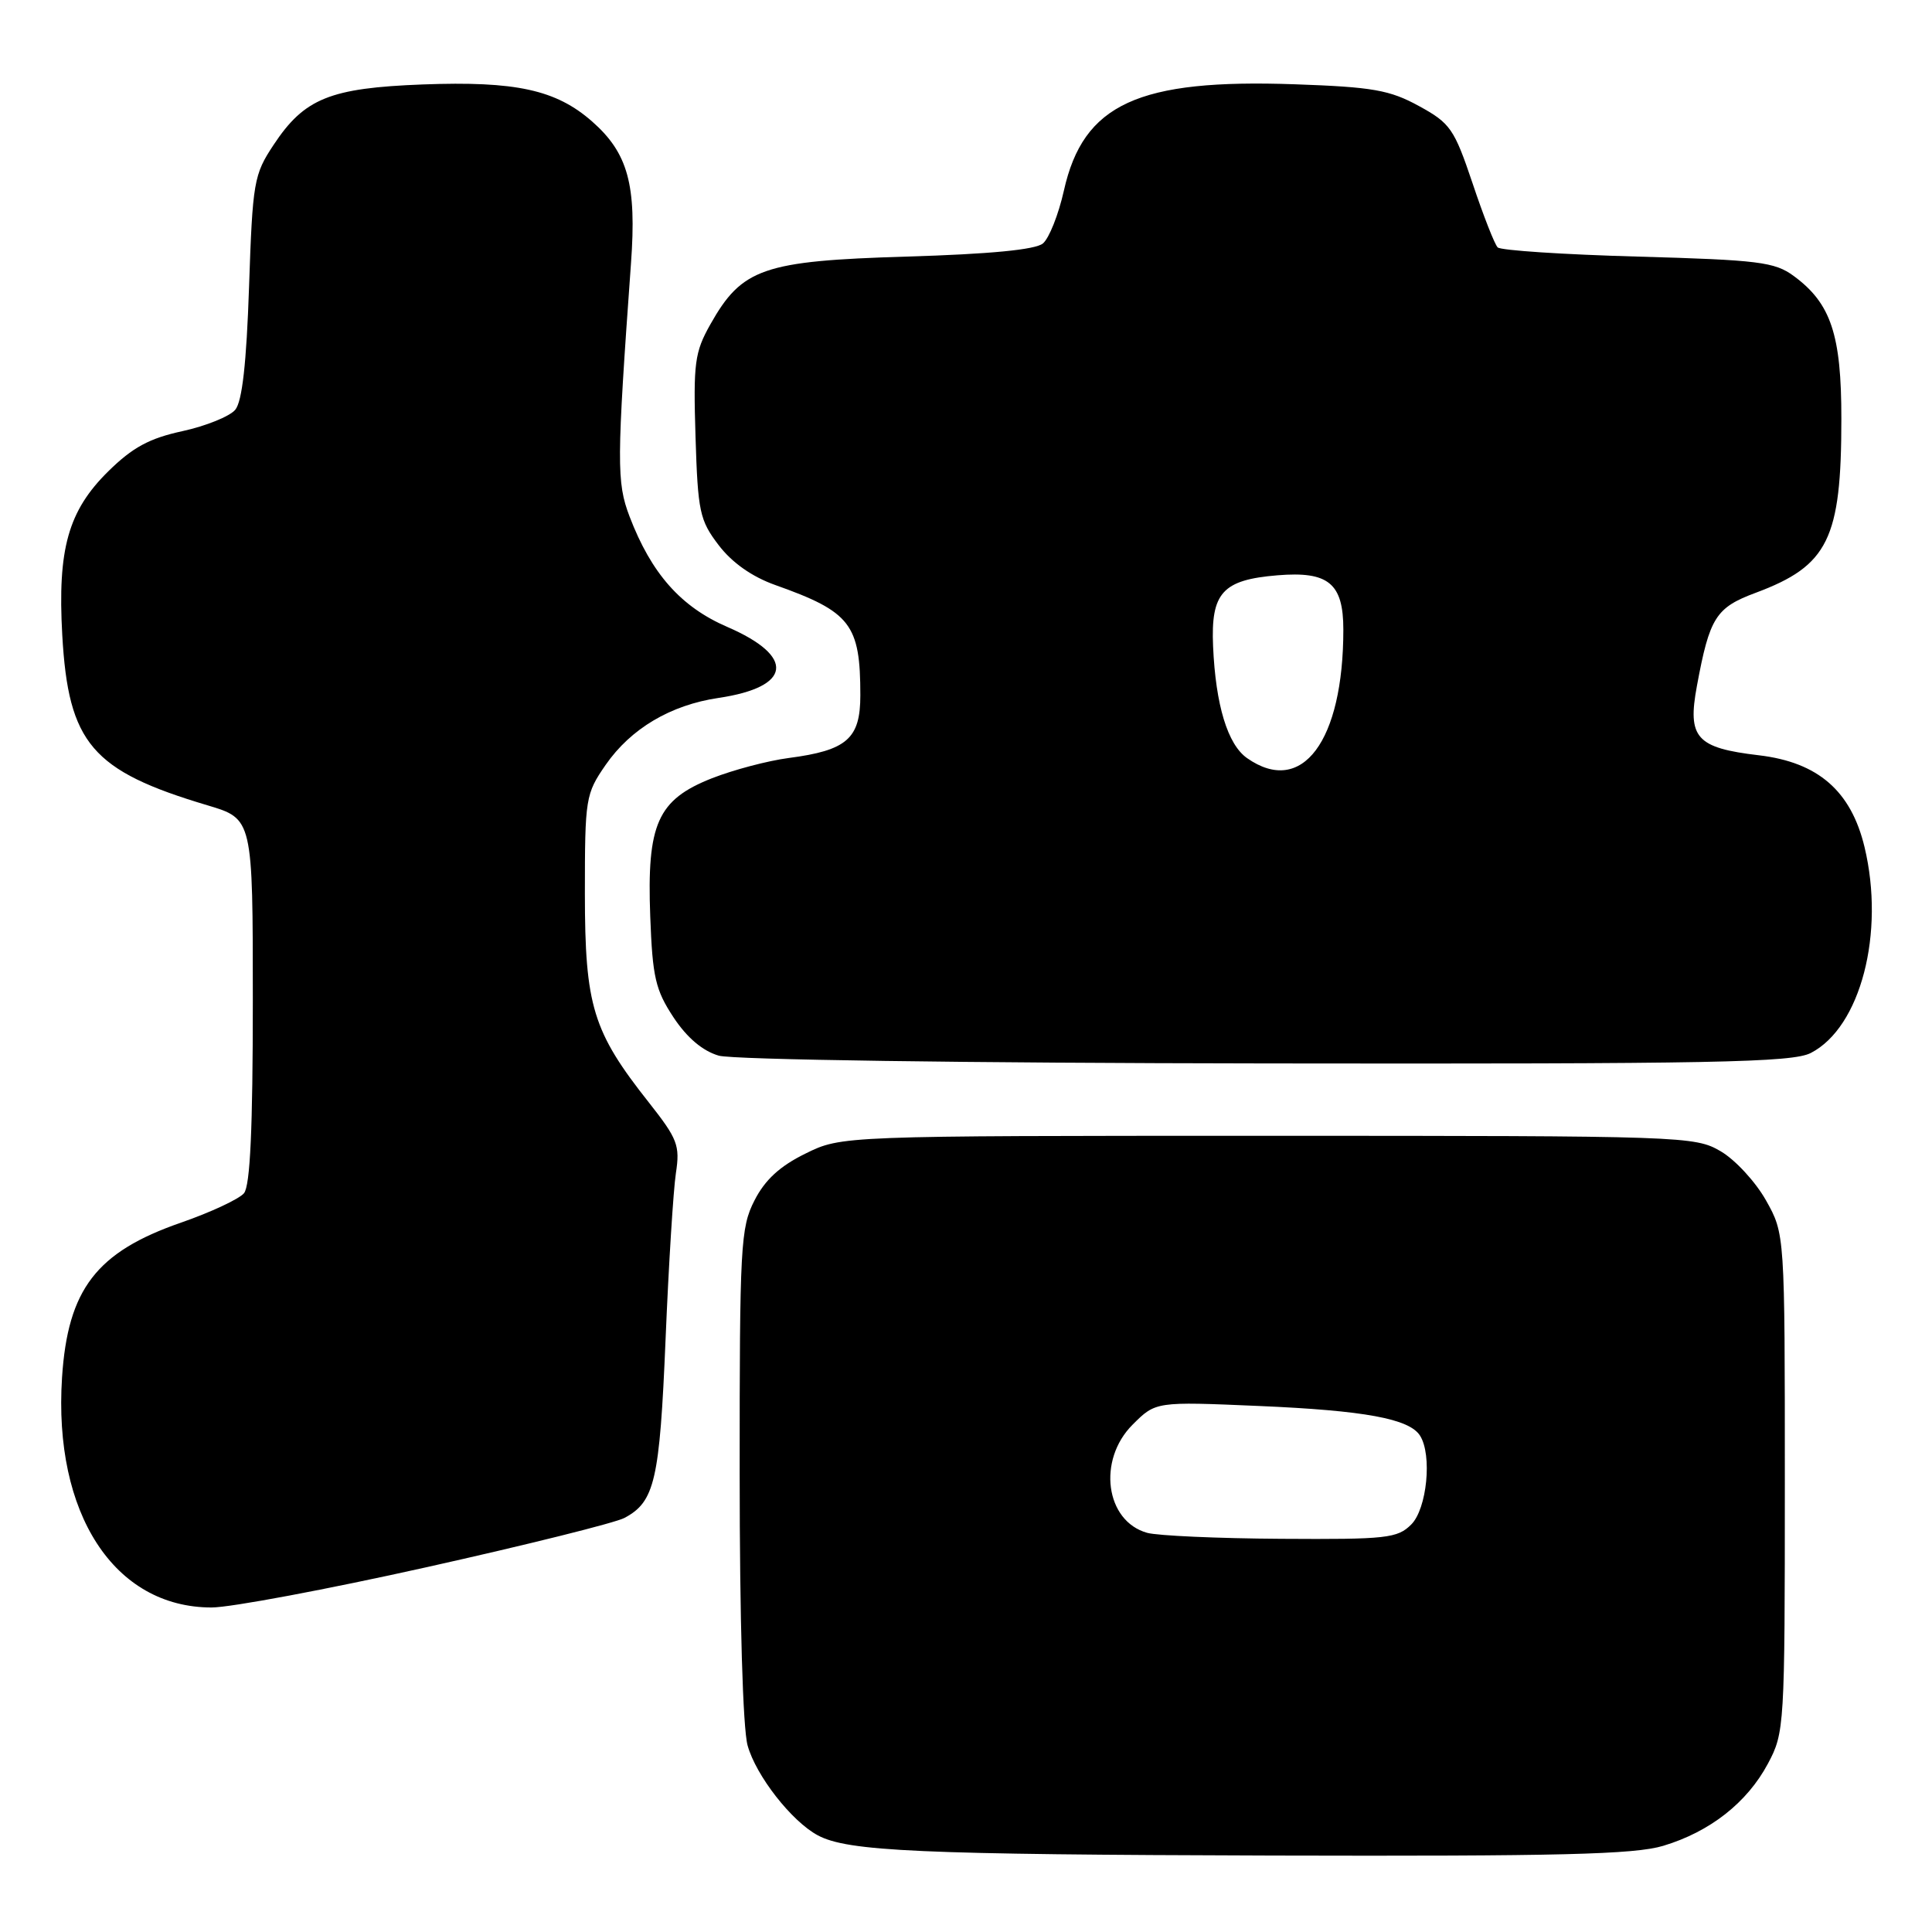 <?xml version="1.0" encoding="UTF-8" standalone="no"?>
<!DOCTYPE svg PUBLIC "-//W3C//DTD SVG 1.1//EN" "http://www.w3.org/Graphics/SVG/1.1/DTD/svg11.dtd" >
<svg xmlns="http://www.w3.org/2000/svg" xmlns:xlink="http://www.w3.org/1999/xlink" version="1.1" viewBox="0 0 256 256">
 <g >
 <path fill="currentColor"
d=" M 220.39 244.58 C 226.58 242.72 231.50 238.86 234.26 233.69 C 236.45 229.59 236.50 228.77 236.50 196.50 C 236.50 163.50 236.50 163.50 234.00 159.05 C 232.62 156.60 229.93 153.68 228.00 152.55 C 224.58 150.55 223.17 150.50 168.00 150.50 C 111.50 150.50 111.50 150.50 106.72 152.86 C 103.33 154.52 101.36 156.34 99.97 159.07 C 98.13 162.66 98.00 165.07 98.01 195.21 C 98.01 214.66 98.43 229.00 99.06 231.28 C 100.17 235.29 104.90 241.34 108.36 243.19 C 112.34 245.32 121.71 245.74 168.59 245.87 C 206.61 245.97 216.59 245.73 220.39 244.58 Z  M 56.58 207.65 C 69.77 204.71 81.54 201.78 82.75 201.13 C 86.76 198.99 87.41 196.18 88.19 177.50 C 88.60 167.60 89.22 157.68 89.56 155.45 C 90.12 151.77 89.78 150.91 85.99 146.10 C 78.54 136.68 77.51 133.32 77.50 118.42 C 77.50 105.75 77.59 105.20 80.26 101.34 C 83.59 96.54 88.85 93.42 95.20 92.48 C 104.93 91.04 105.43 86.99 96.37 83.07 C 90.21 80.41 86.31 76.00 83.42 68.44 C 81.69 63.90 81.71 61.27 83.61 34.88 C 84.37 24.48 83.21 20.27 78.45 16.09 C 73.67 11.89 68.33 10.73 56.01 11.19 C 43.72 11.66 40.33 13.03 36.25 19.20 C 33.64 23.13 33.47 24.10 33.00 38.02 C 32.66 48.12 32.09 53.20 31.17 54.30 C 30.44 55.17 27.29 56.45 24.17 57.13 C 19.78 58.08 17.56 59.29 14.35 62.45 C 9.04 67.68 7.61 72.74 8.25 84.15 C 9.06 98.50 12.16 102.14 27.50 106.71 C 33.50 108.50 33.50 108.50 33.50 132.60 C 33.50 149.56 33.15 157.11 32.33 158.11 C 31.68 158.88 27.92 160.64 23.97 162.01 C 12.78 165.89 8.98 170.83 8.22 182.53 C 7.05 200.56 15.14 213.00 28.04 213.00 C 30.55 213.00 43.40 210.59 56.58 207.65 Z  M 239.95 139.52 C 246.54 136.12 249.79 123.63 247.06 112.24 C 245.27 104.80 240.91 101.01 233.07 100.08 C 224.76 99.10 223.57 97.77 224.85 90.89 C 226.53 81.81 227.35 80.51 232.66 78.54 C 242.25 74.96 243.99 71.42 243.99 55.50 C 244.00 44.35 242.61 40.19 237.68 36.57 C 235.15 34.71 233.03 34.45 217.01 34.00 C 207.19 33.73 198.84 33.18 198.45 32.78 C 198.05 32.39 196.55 28.56 195.12 24.28 C 192.69 17.06 192.17 16.32 188.02 14.05 C 184.15 11.93 181.90 11.53 171.63 11.17 C 150.79 10.43 143.54 13.76 140.97 25.26 C 140.26 28.43 139.01 31.58 138.19 32.26 C 137.20 33.09 131.16 33.67 120.10 34.00 C 101.12 34.57 98.31 35.55 94.12 42.99 C 92.04 46.69 91.86 48.11 92.16 57.87 C 92.47 67.82 92.71 68.94 95.23 72.24 C 97.00 74.56 99.64 76.42 102.73 77.52 C 112.73 81.07 114.00 82.72 114.00 92.13 C 114.00 97.88 112.23 99.43 104.50 100.44 C 101.75 100.80 97.17 102.01 94.32 103.13 C 87.13 105.97 85.70 109.17 86.16 121.42 C 86.46 129.49 86.85 131.17 89.24 134.80 C 91.04 137.52 93.11 139.26 95.24 139.88 C 97.12 140.42 127.83 140.86 167.80 140.91 C 227.06 140.99 237.51 140.79 239.95 139.52 Z  M 152.01 203.11 C 146.47 201.57 145.38 193.47 150.07 188.78 C 153.14 185.71 153.14 185.71 166.82 186.30 C 180.83 186.90 186.74 187.99 188.16 190.23 C 189.79 192.79 189.08 199.92 187.00 202.00 C 185.17 203.83 183.74 203.99 169.75 203.90 C 161.36 203.85 153.38 203.49 152.01 203.11 Z  M 165.25 100.46 C 162.67 98.66 161.08 93.43 160.74 85.65 C 160.43 78.54 161.98 76.83 169.27 76.23 C 176.03 75.67 178.00 77.29 178.00 83.43 C 178.00 98.23 172.52 105.55 165.25 100.46 Z "/>
</g>
</svg>